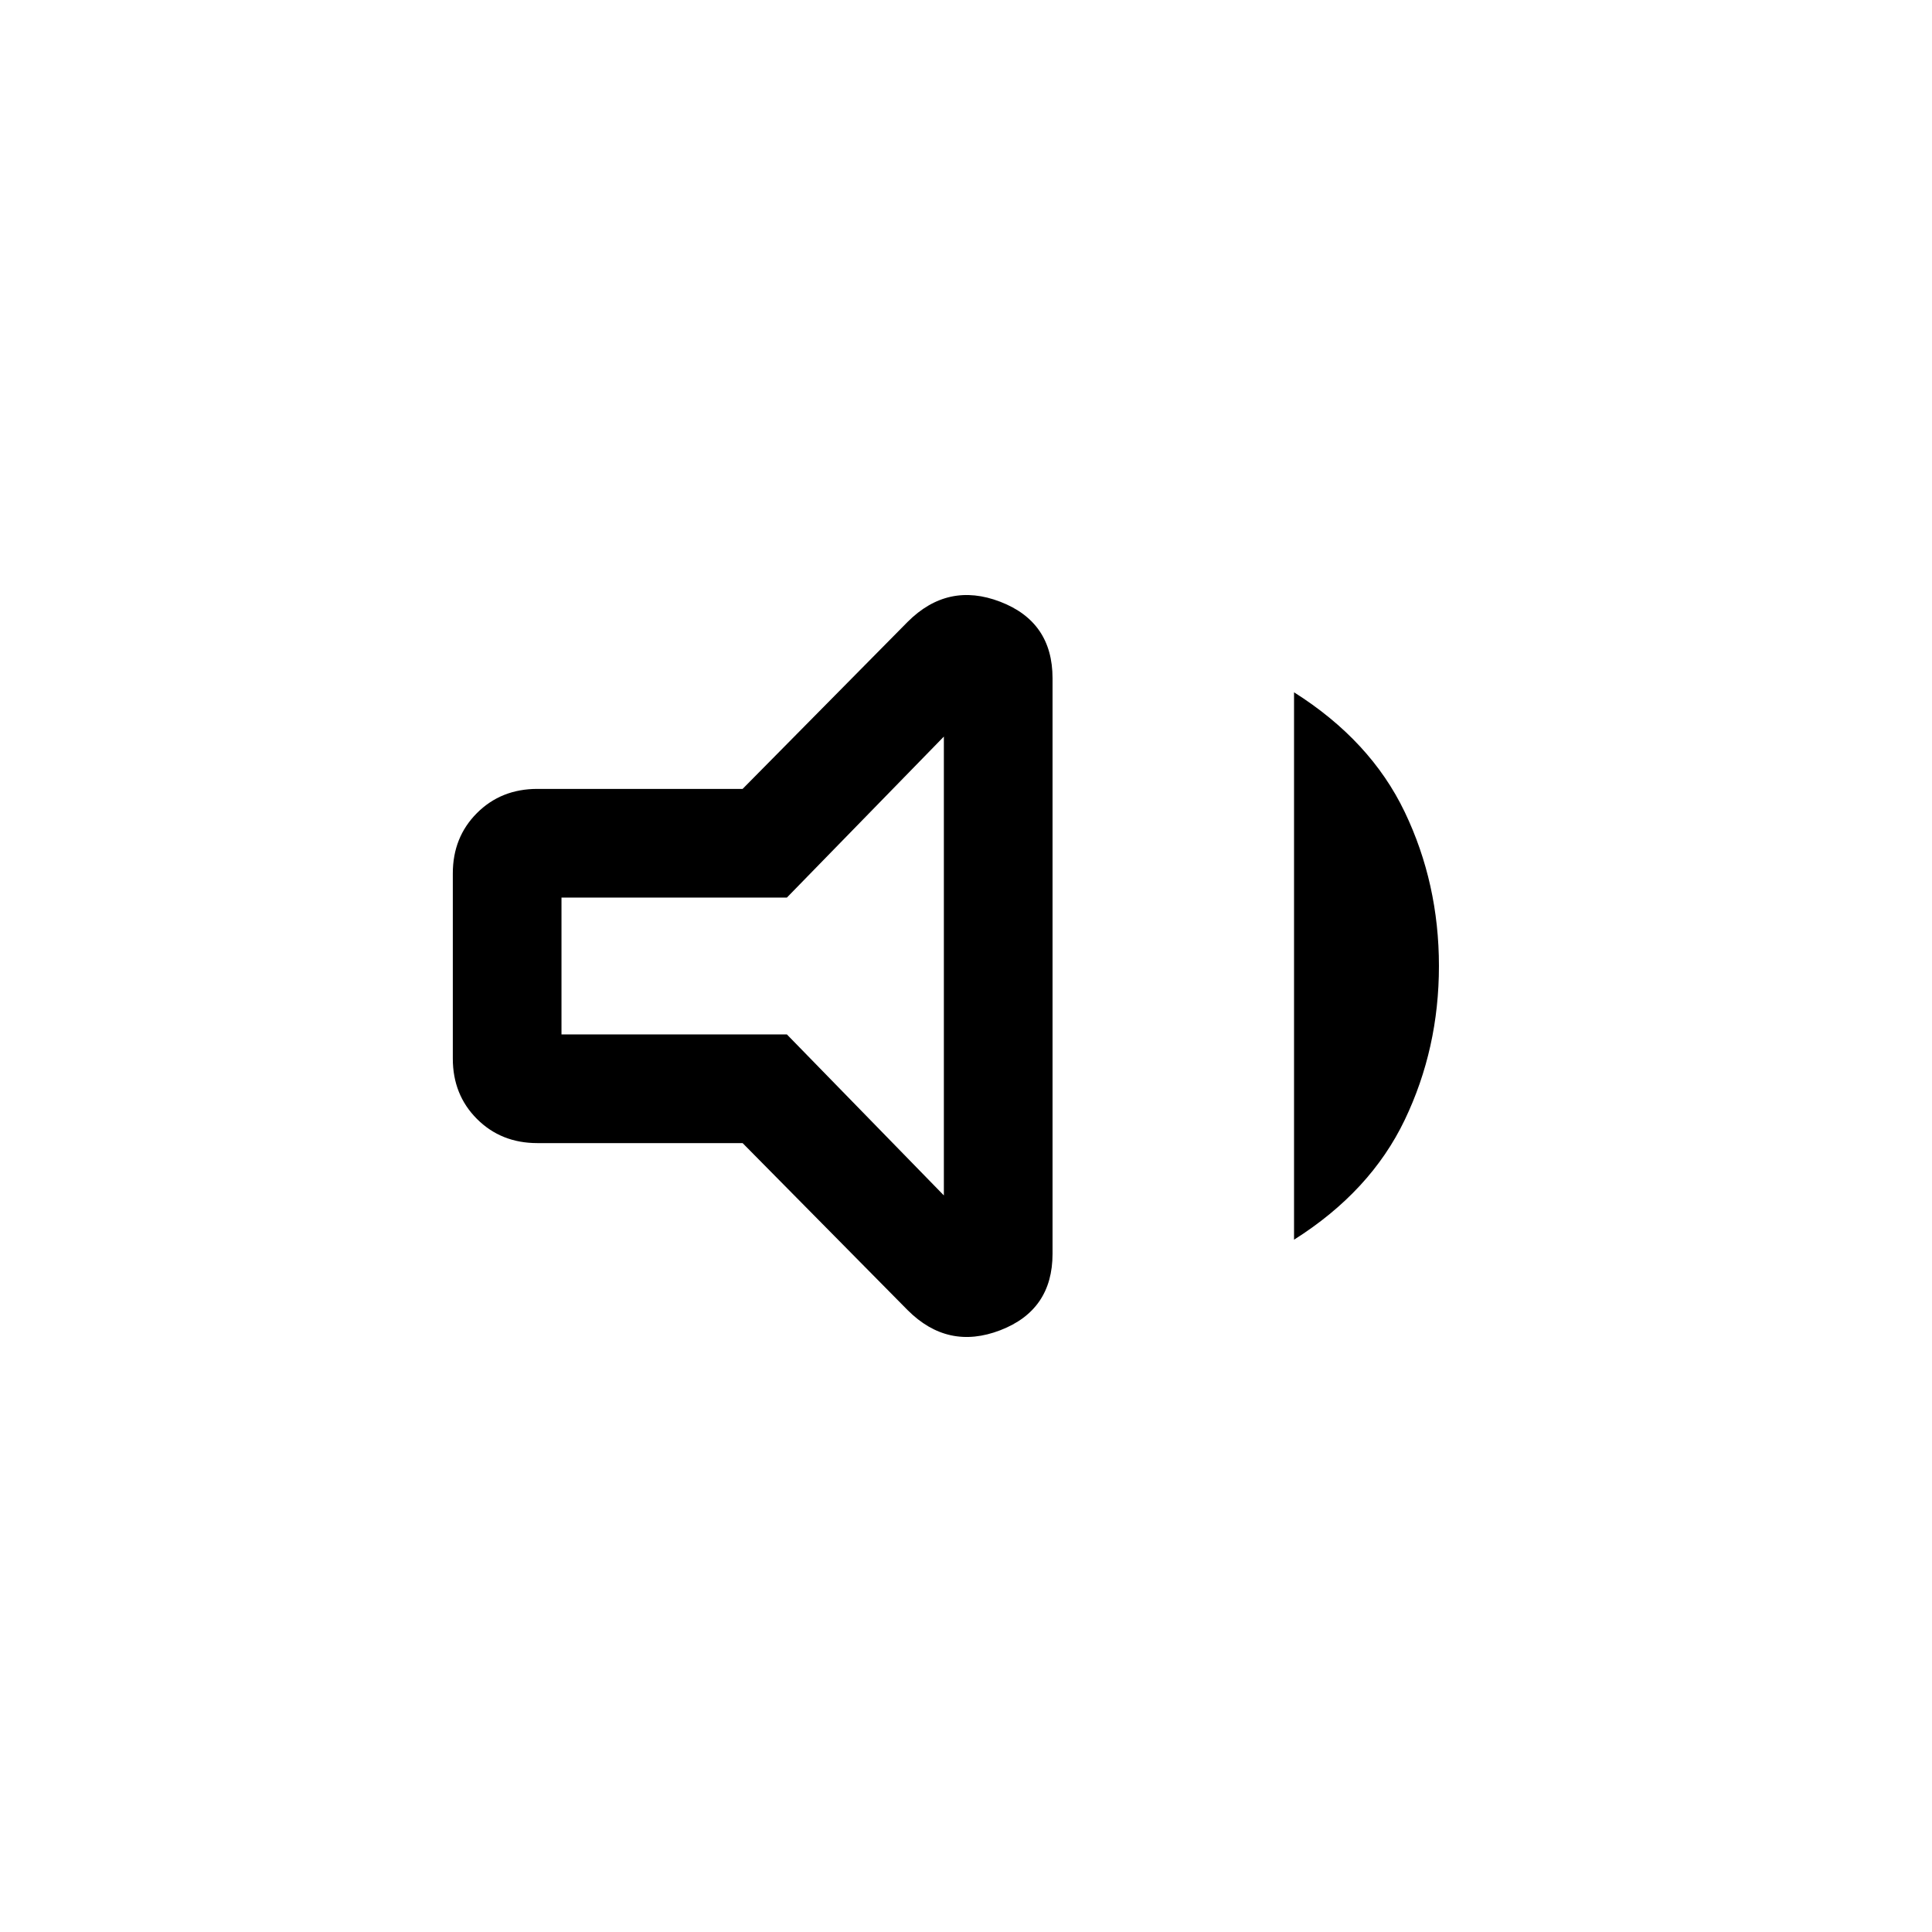<svg xmlns="http://www.w3.org/2000/svg" height="24" width="24"><path d="M6.675 14.2q-.45 0-.75-.3t-.3-.75v-2.3q0-.45.3-.75t.75-.3h2.55l2.05-2.075q.5-.5 1.15-.25.65.25.65.95v7.15q0 .7-.65.95t-1.15-.25L9.225 14.2Zm9.4 1.2V8.6q.95.6 1.375 1.487.425.888.425 1.913t-.425 1.912q-.425.888-1.375 1.488Zm-4.35-6.25-1.95 2h-2.8v1.7h2.8l1.95 2ZM9.35 12Z"/></svg>